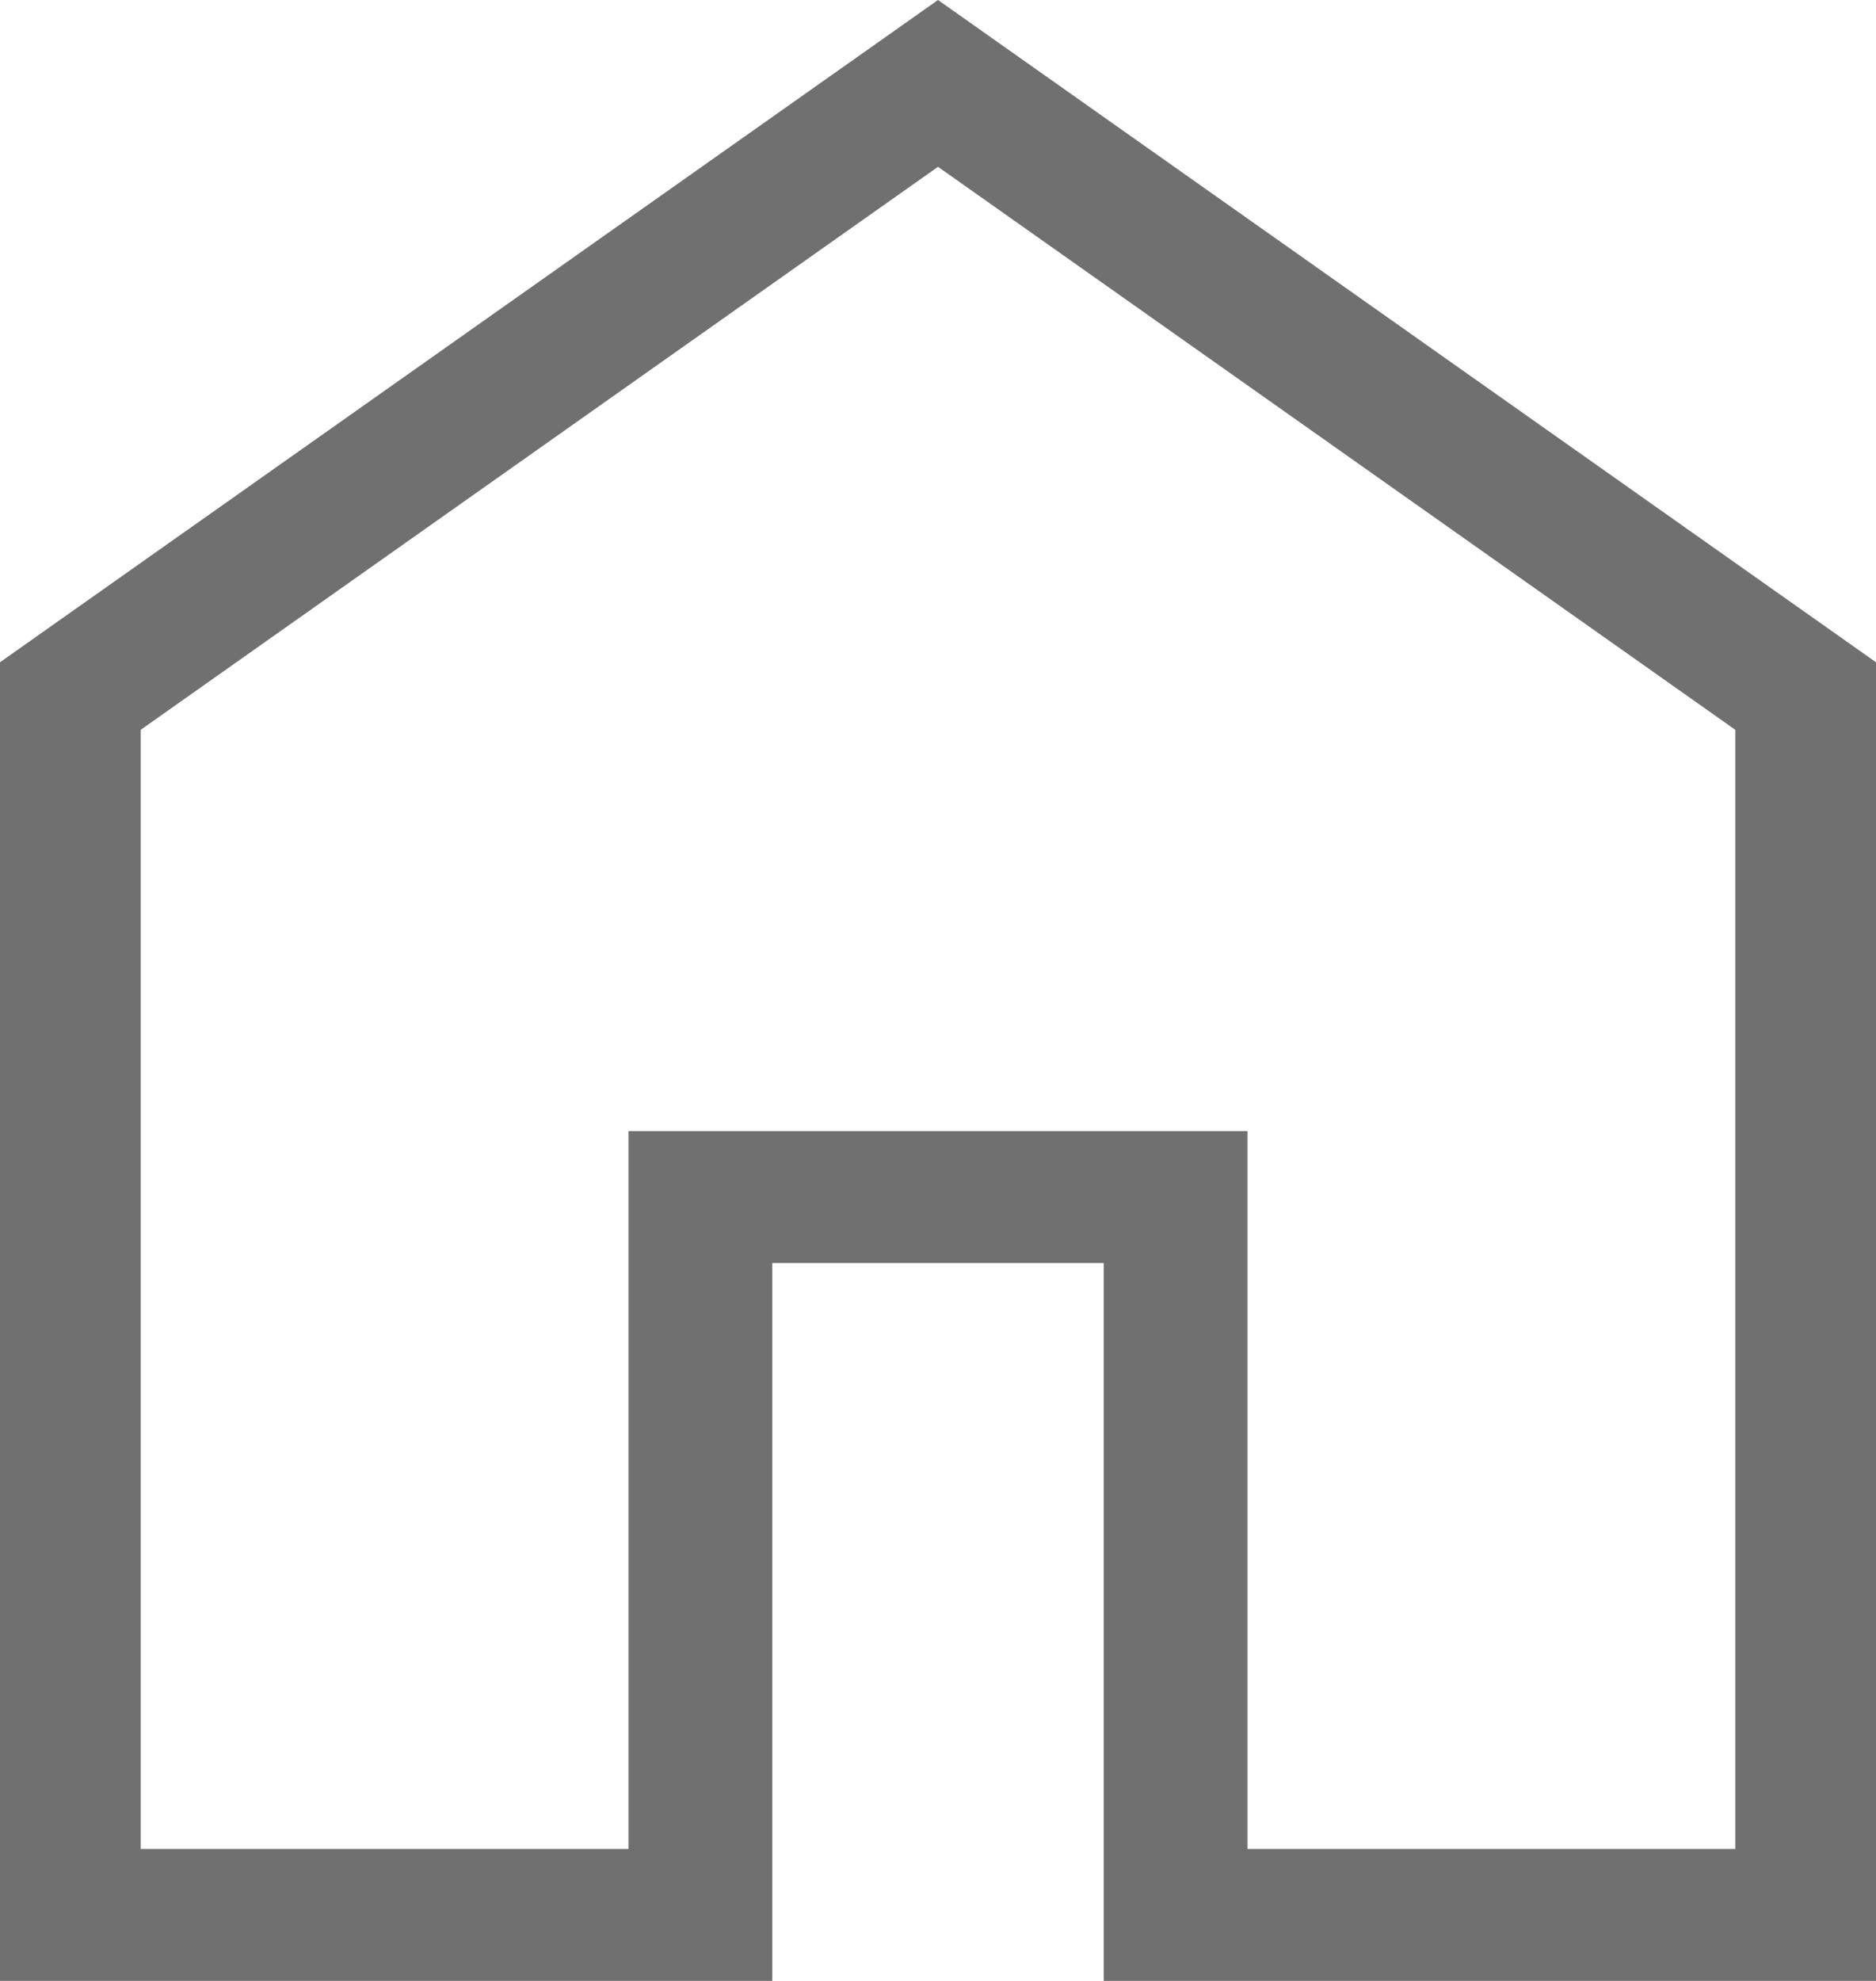 <svg xmlns="http://www.w3.org/2000/svg" width="18" height="19" viewBox="0 0 18 19">
    <path d="M10.35 24.935h4.68v-6.886h5.94v6.886h4.68V14.2L18 8.8l-7.65 5.4zM9 26.2V13.552L18 7.2l9 6.352V26.2h-7.41v-6.886h-3.18V26.2zm9-9.359z" transform="translate(-9 -7.2)" style="fill:#707070"/>
</svg>
